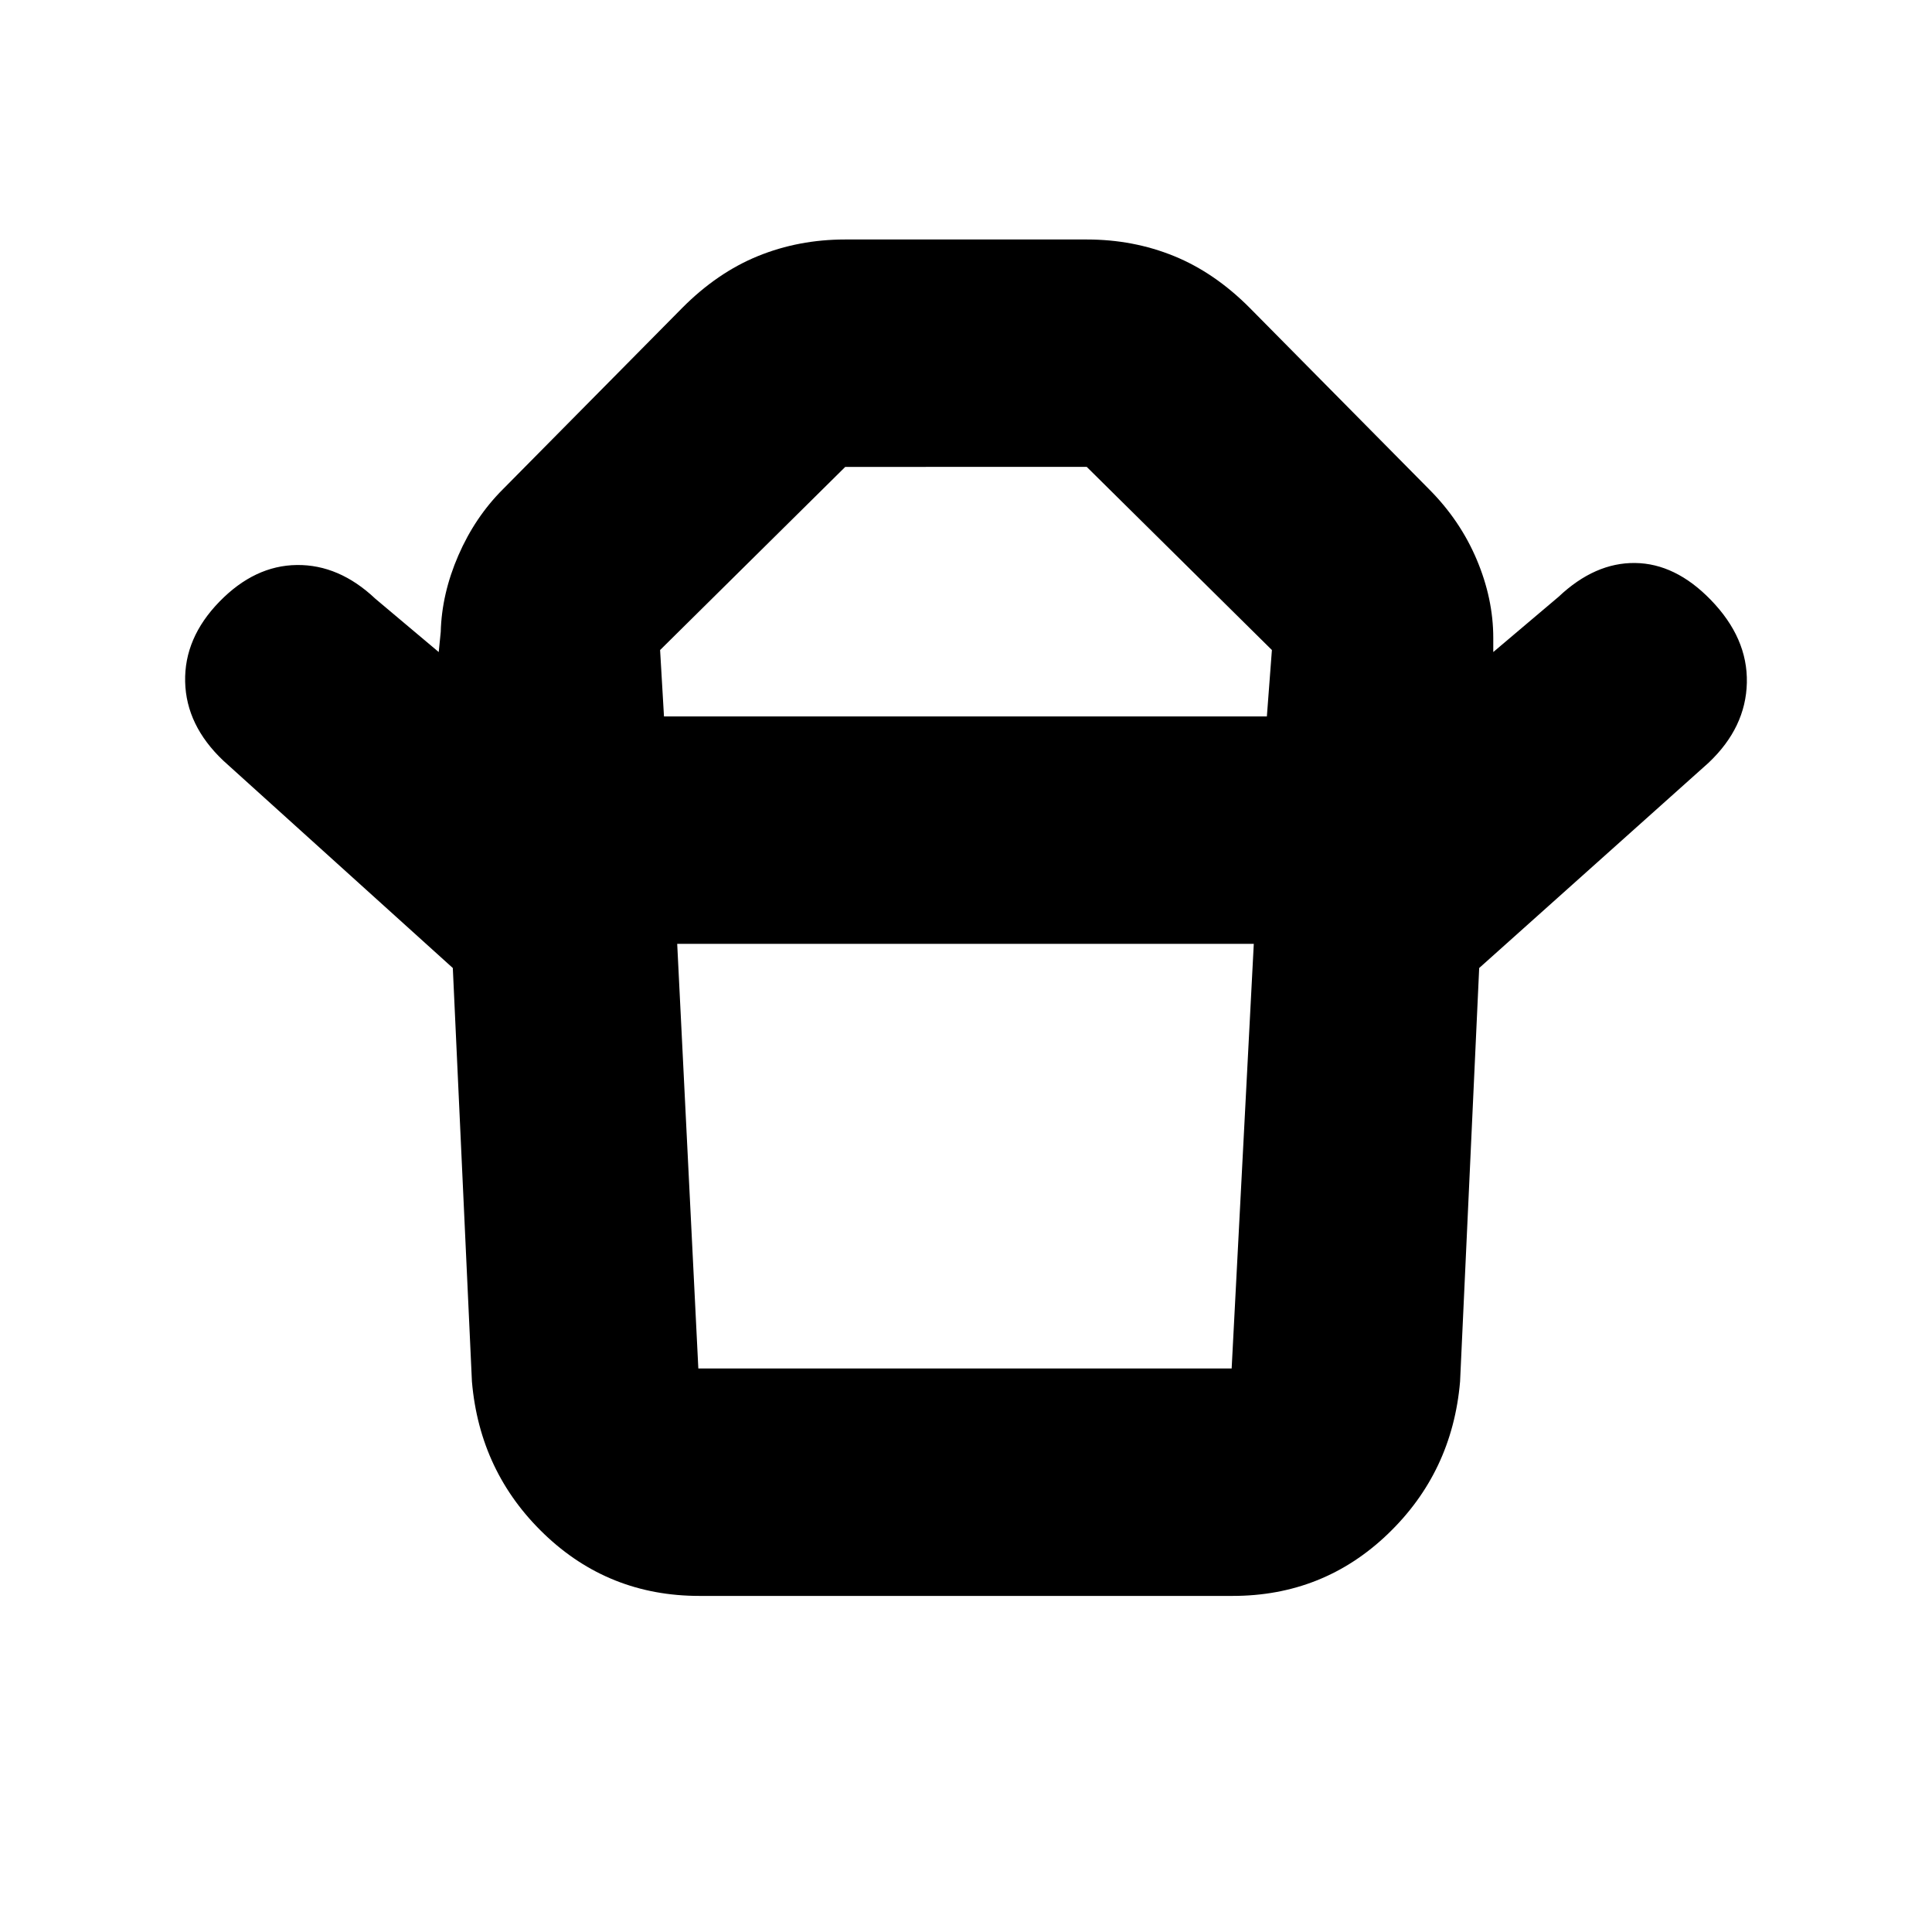 <svg xmlns="http://www.w3.org/2000/svg" height="20" viewBox="0 -960 960 960" width="20"><path d="M347-280h265l11-211H336.5L347-280Zm-17.07-324H629.5l2.5-33-92-91H420l-92 91 1.93 33ZM225-479 111-582q-18.5-17.5-19-39.25T109-661q17.5-18 38.5-18.25t39 16.75L218-636l1-10q.5-19 8.75-38t22.1-32.85L339-807q17.41-17.52 37.63-25.76Q396.86-841 420-841h120q23.14 0 43.37 8.24Q603.59-824.52 621-807l89 90q15.5 15.5 23.75 35t8.25 39v7l32.5-27.5q18-17 38-16.75T850-662q18.5 19 18 41.25T849-581L735-479H225Zm387.5 312h-265q-45 0-77.06-30.72-32.06-30.73-35.94-75.78L225-479h510l-9.5 205.5q-3.87 45.05-35.94 75.78Q657.5-167 612.5-167ZM480-604Zm-1.5 113Z"/></svg>